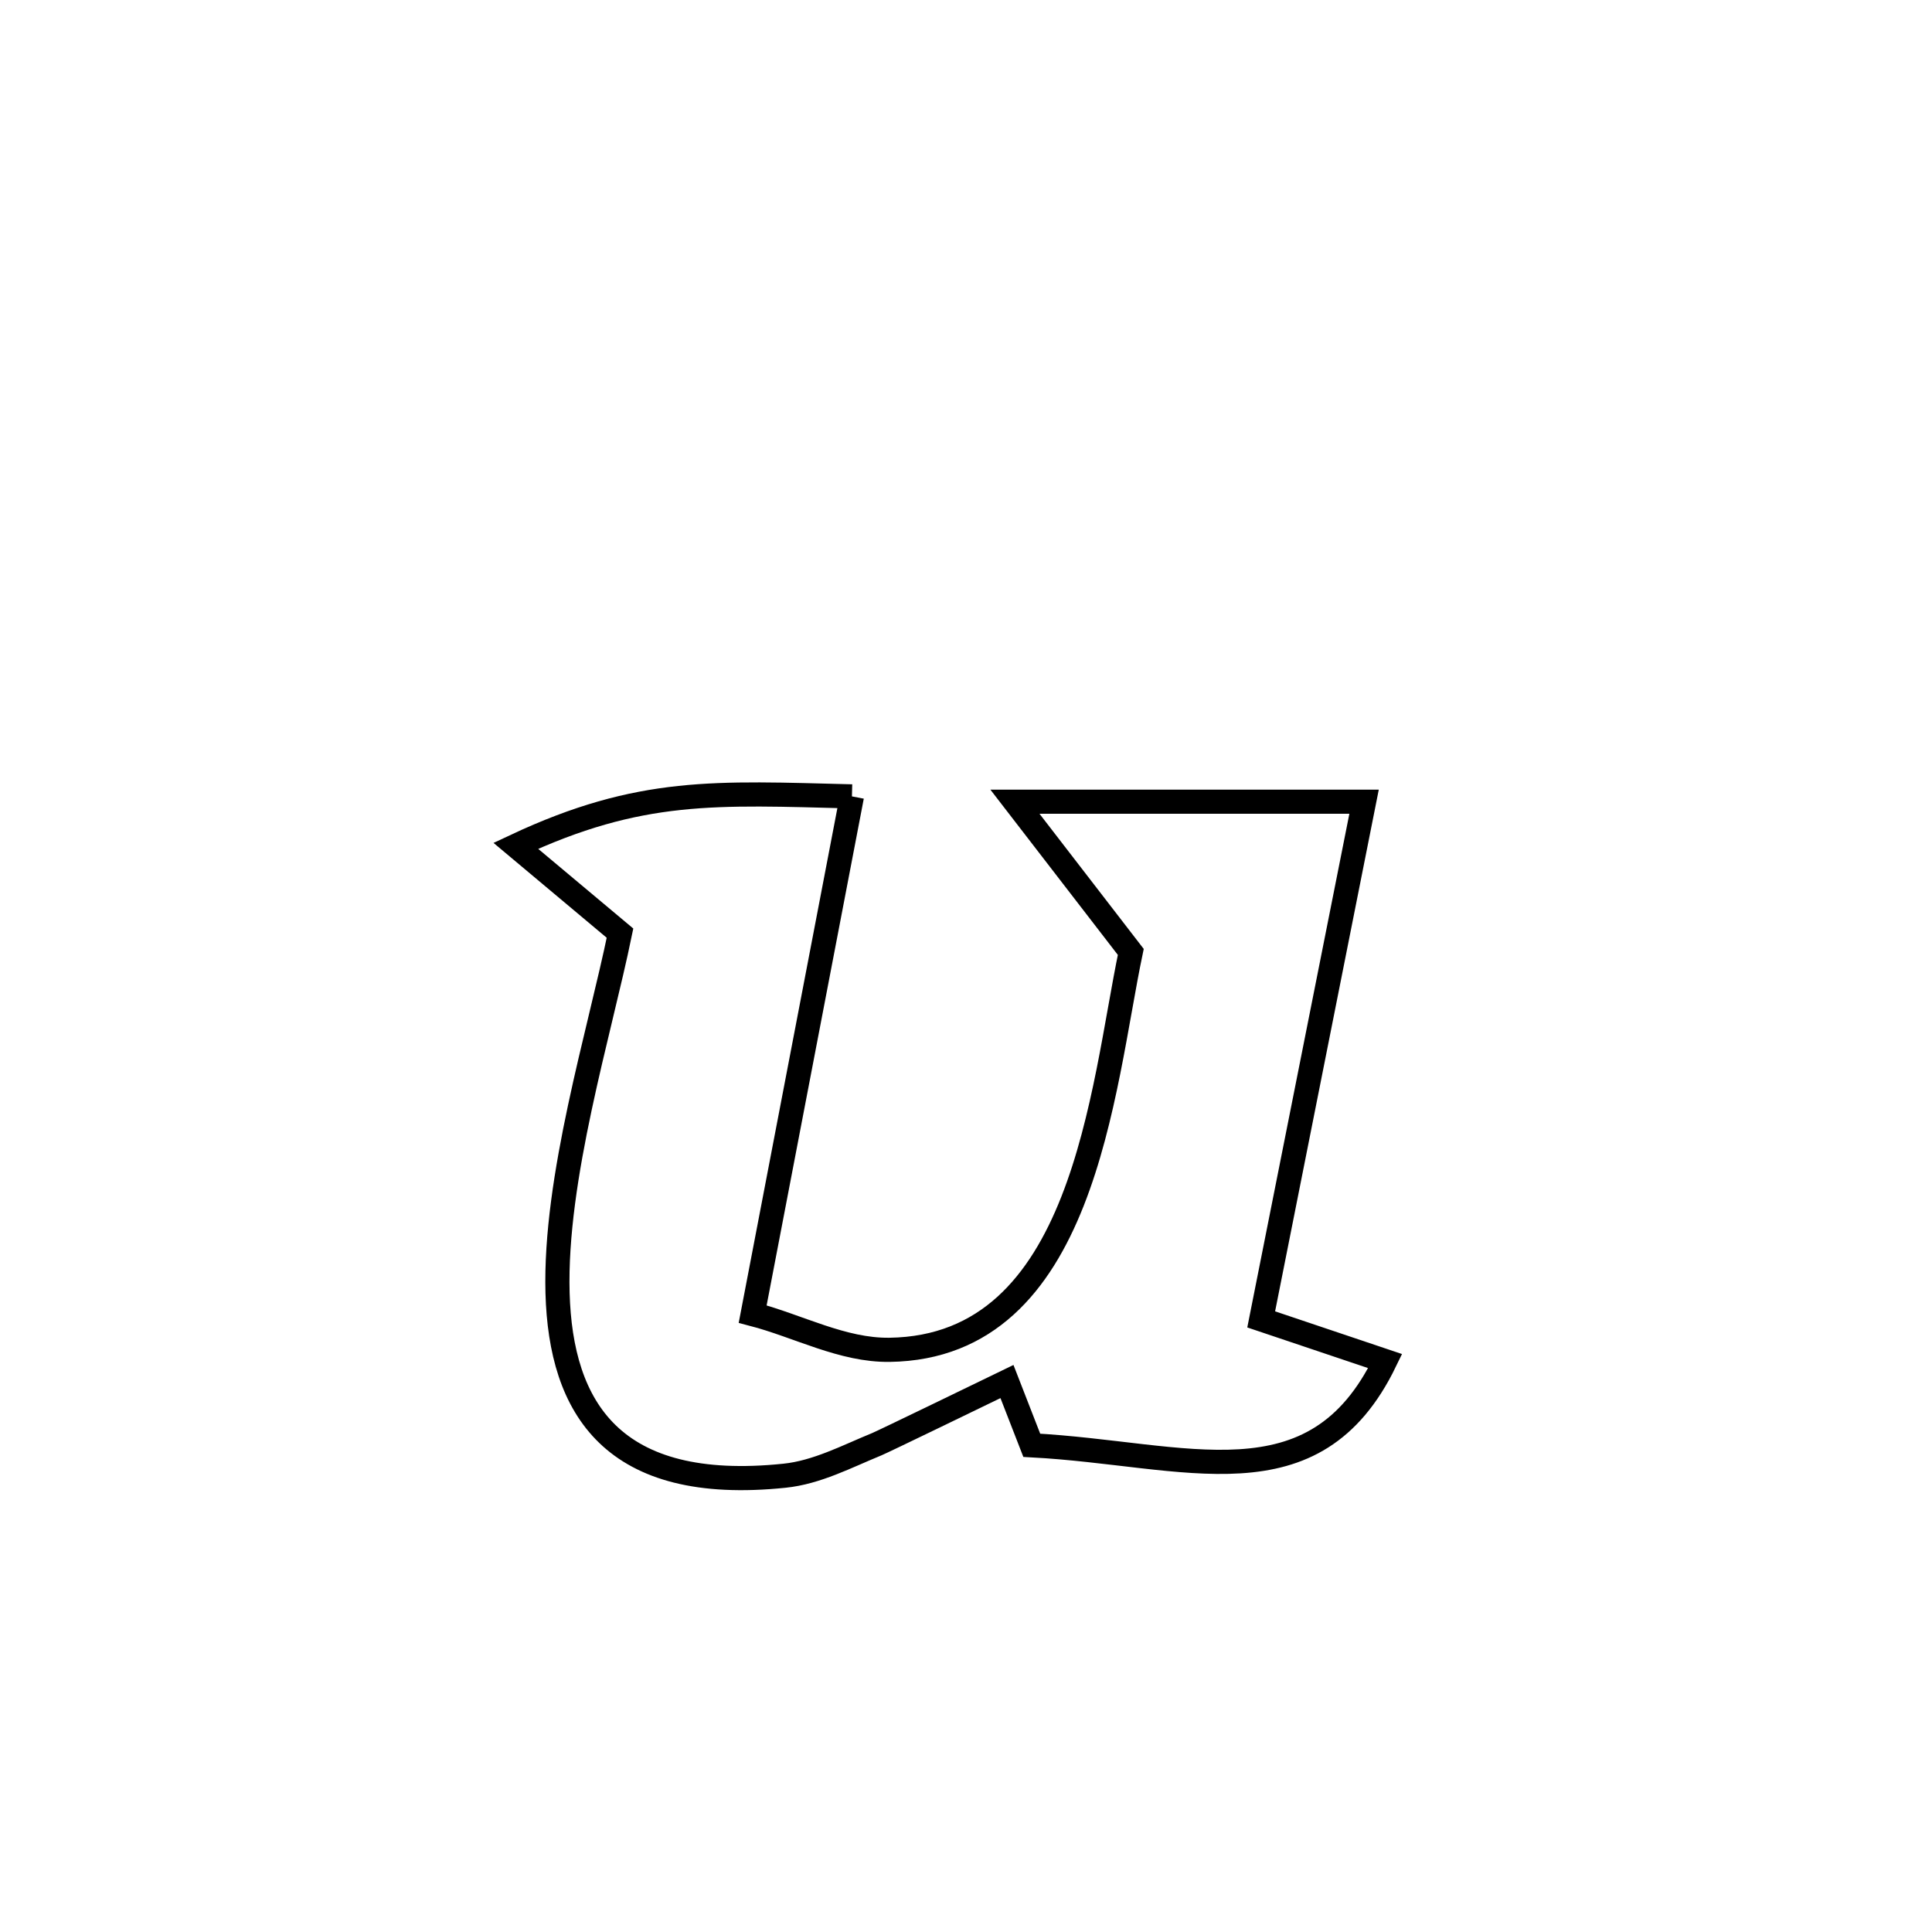 <svg xmlns="http://www.w3.org/2000/svg" viewBox="0.0 0.0 24.0 24.0" height="200px" width="200px"><path fill="none" stroke="black" stroke-width=".3" stroke-opacity="1.0"  filling="0" d="M10.583 9.893 L10.583 9.893 C10.172 12.037 9.761 14.18 9.35 16.324 L9.35 16.324 C9.917 16.472 10.465 16.776 11.051 16.768 C13.472 16.733 13.69 13.531 14.047 11.825 L14.047 11.825 C13.568 11.203 13.088 10.581 12.608 9.959 L12.608 9.959 C14.053 9.959 15.499 9.959 16.945 9.959 L16.945 9.959 C16.519 12.102 16.093 14.246 15.667 16.39 L15.667 16.39 C16.18 16.563 16.694 16.735 17.207 16.908 L17.207 16.908 C16.325 18.731 14.738 18.056 12.817 17.954 L12.817 17.954 C12.714 17.69 12.612 17.426 12.509 17.162 L12.509 17.162 C12.173 17.325 10.973 17.907 10.893 17.94 C10.519 18.093 10.147 18.291 9.745 18.332 C7.605 18.554 6.966 17.491 6.926 16.062 C6.887 14.633 7.446 12.837 7.702 11.592 L7.702 11.592 C7.27 11.23 6.838 10.869 6.407 10.507 L6.407 10.507 C7.954 9.782 8.896 9.851 10.583 9.893 L10.583 9.893"></path></svg>